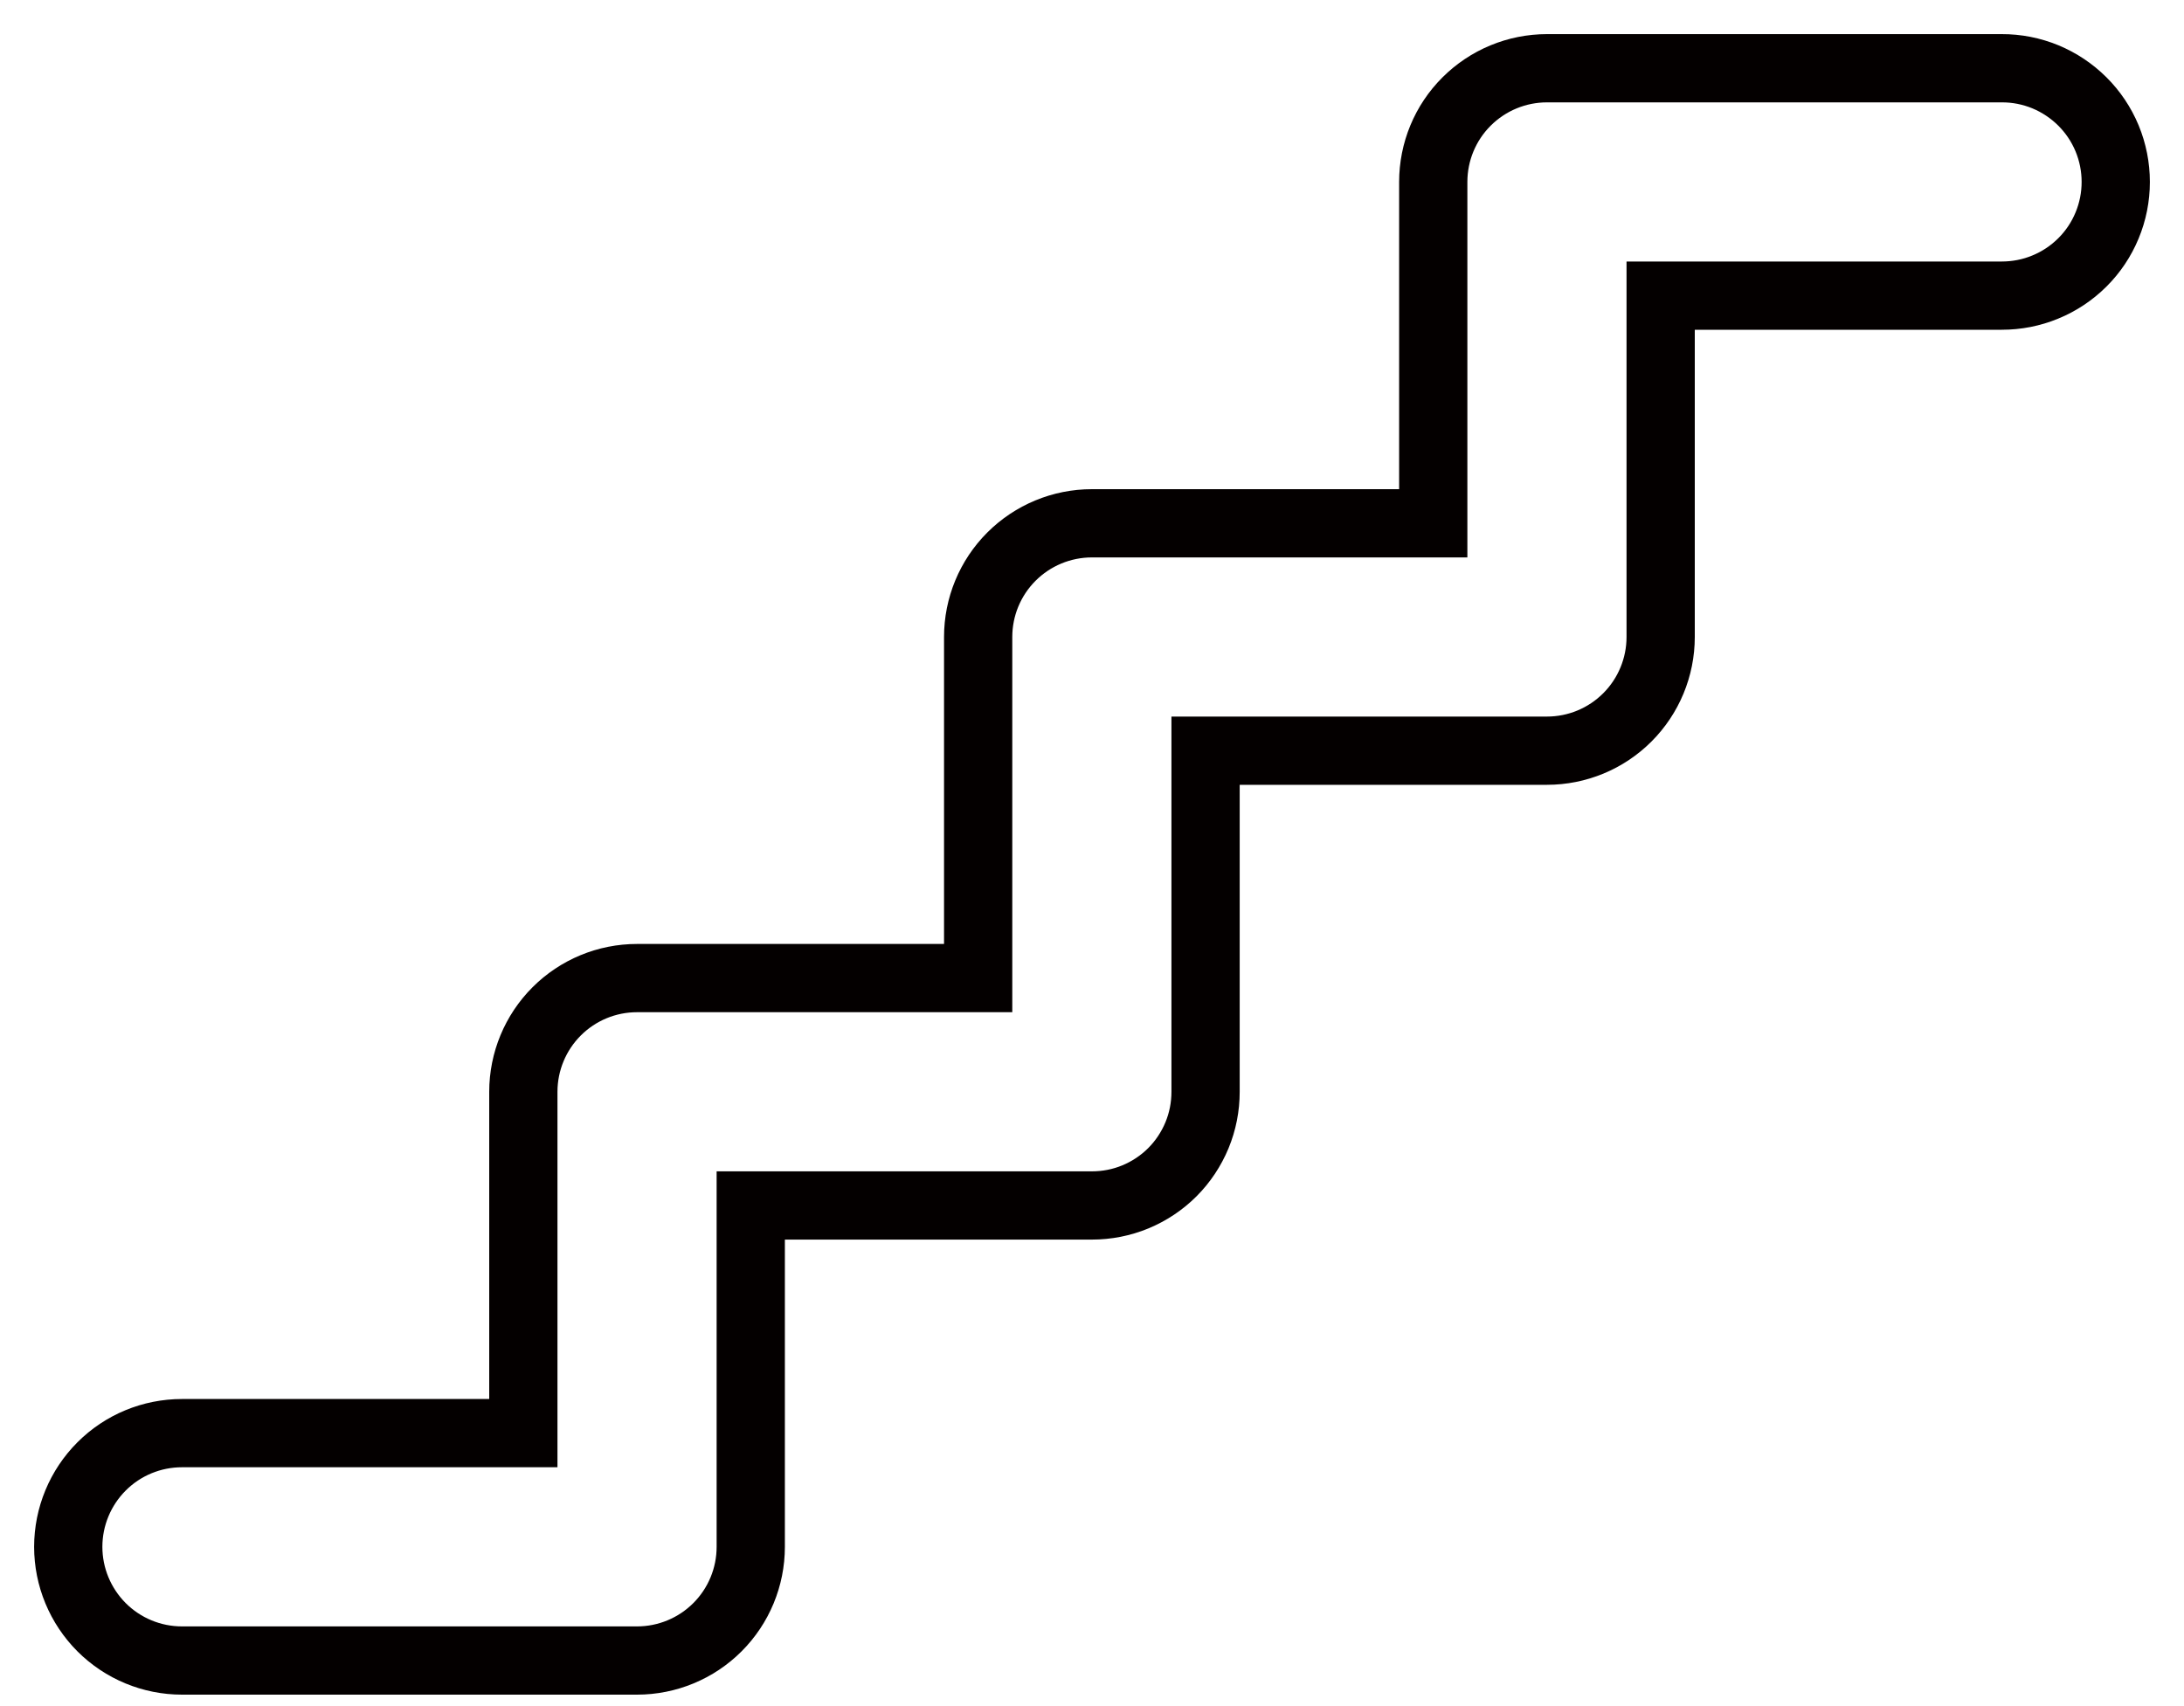<svg width="32" height="25" viewBox="0 0 32 25" fill="none" xmlns="http://www.w3.org/2000/svg">
<path d="M31 2.666C31 2.885 30.957 3.102 30.873 3.304C30.789 3.507 30.666 3.691 30.51 3.846C30.355 4 30.171 4.123 29.968 4.206C29.766 4.29 29.549 4.332 29.329 4.332H24.332V9.334C24.332 9.776 24.156 10.2 23.844 10.512C23.531 10.825 23.108 11 22.666 11H17.664V15.998C17.664 16.217 17.622 16.433 17.538 16.636C17.454 16.838 17.332 17.022 17.177 17.177C17.022 17.332 16.838 17.454 16.636 17.538C16.433 17.622 16.217 17.664 15.998 17.664H11V22.666C11 23.108 10.825 23.531 10.512 23.844C10.2 24.156 9.776 24.332 9.334 24.332H2.666C2.224 24.332 1.8 24.156 1.488 23.844C1.176 23.531 1 23.108 1 22.666C1 22.224 1.176 21.8 1.488 21.488C1.8 21.175 2.224 21 2.666 21H7.668V15.998C7.668 15.556 7.844 15.132 8.156 14.82C8.469 14.507 8.892 14.332 9.334 14.332H14.332V9.334C14.332 8.892 14.507 8.469 14.82 8.156C15.132 7.844 15.556 7.668 15.998 7.668H21V2.666C21 2.224 21.175 1.8 21.488 1.488C21.8 1.176 22.224 1 22.666 1H29.329C29.549 0.999 29.766 1.042 29.968 1.125C30.171 1.209 30.355 1.332 30.51 1.486C30.666 1.641 30.789 1.825 30.873 2.027C30.957 2.23 31 2.447 31 2.666Z" stroke="#040000" stroke-miterlimit="10"/>
</svg>
